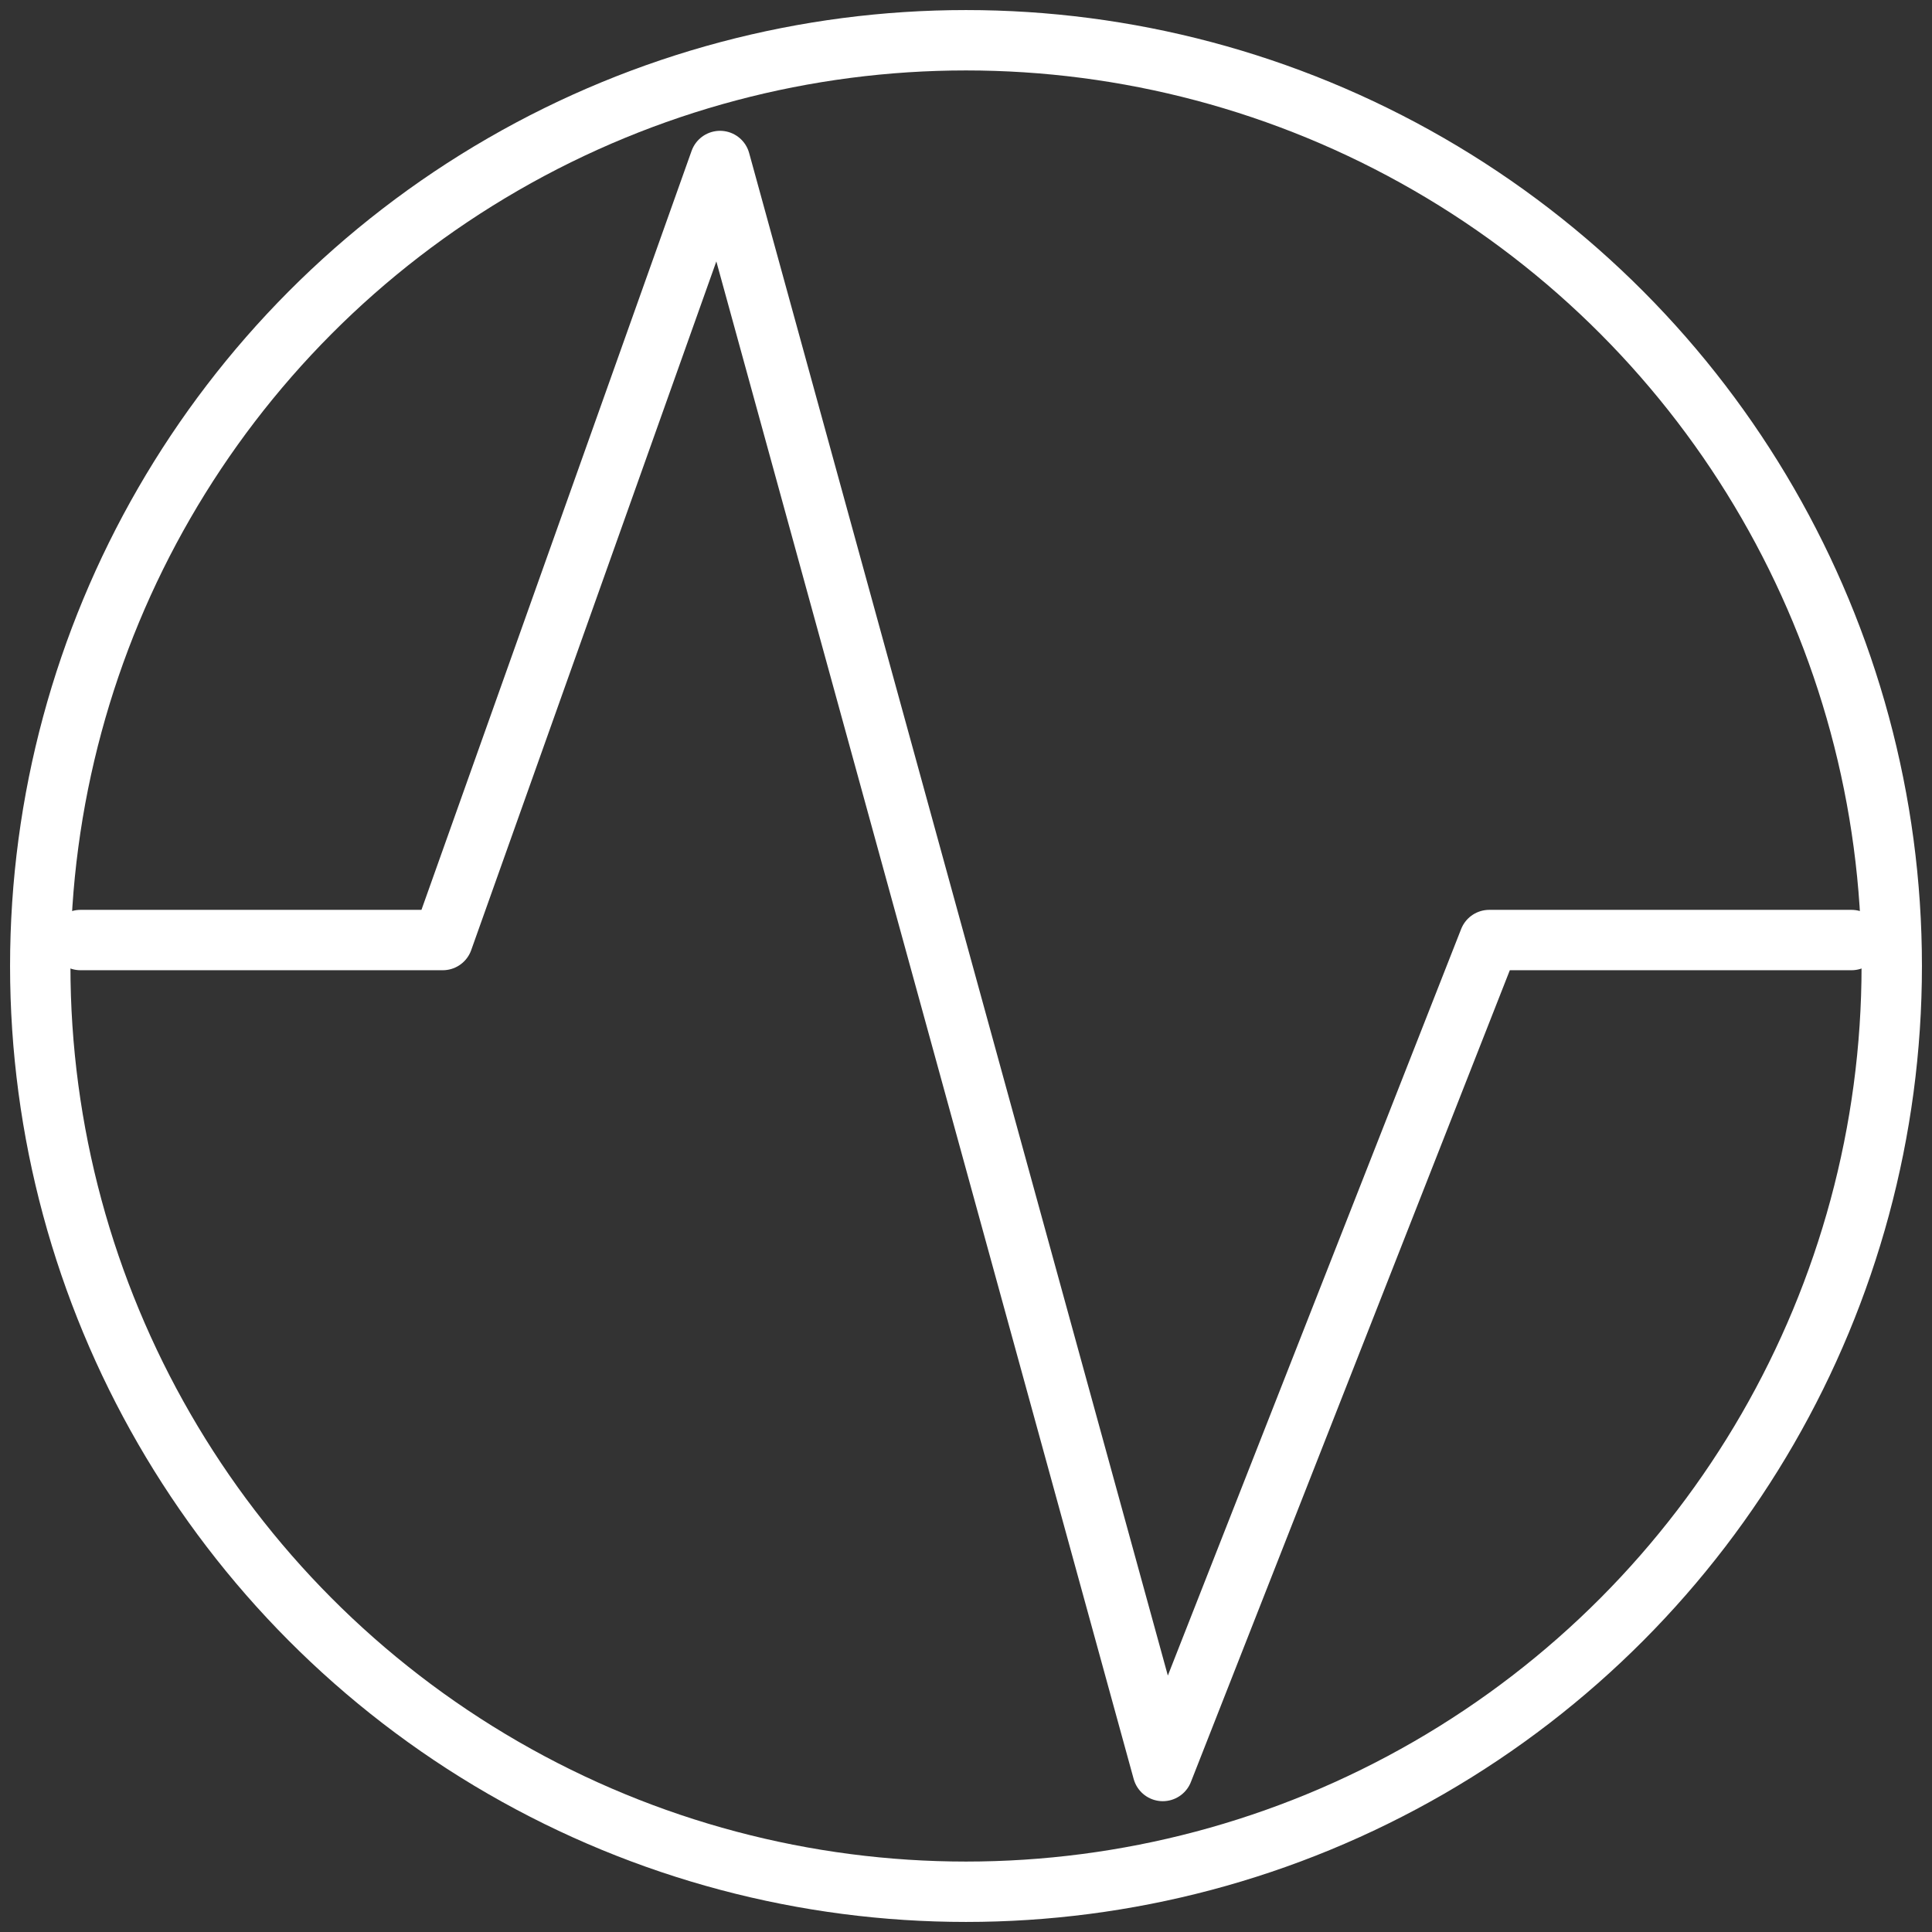 <svg xmlns="http://www.w3.org/2000/svg" width="24" height="24" viewBox="0 0 48 48">
  <rect x="0" y="0" width="48" height="48" fill="#333333" stroke="none"/>
  <circle cx="24" cy="24" r="23" fill="none" stroke="#FFFFFF" stroke-width="1.5"/>
  <path fill="none" stroke="#FFFFFF" stroke-linecap="round" stroke-linejoin="round" stroke-width="1.5" d="M2 23.355h9L17.889 4l11 40L37 23.355h9"/>
</svg>
